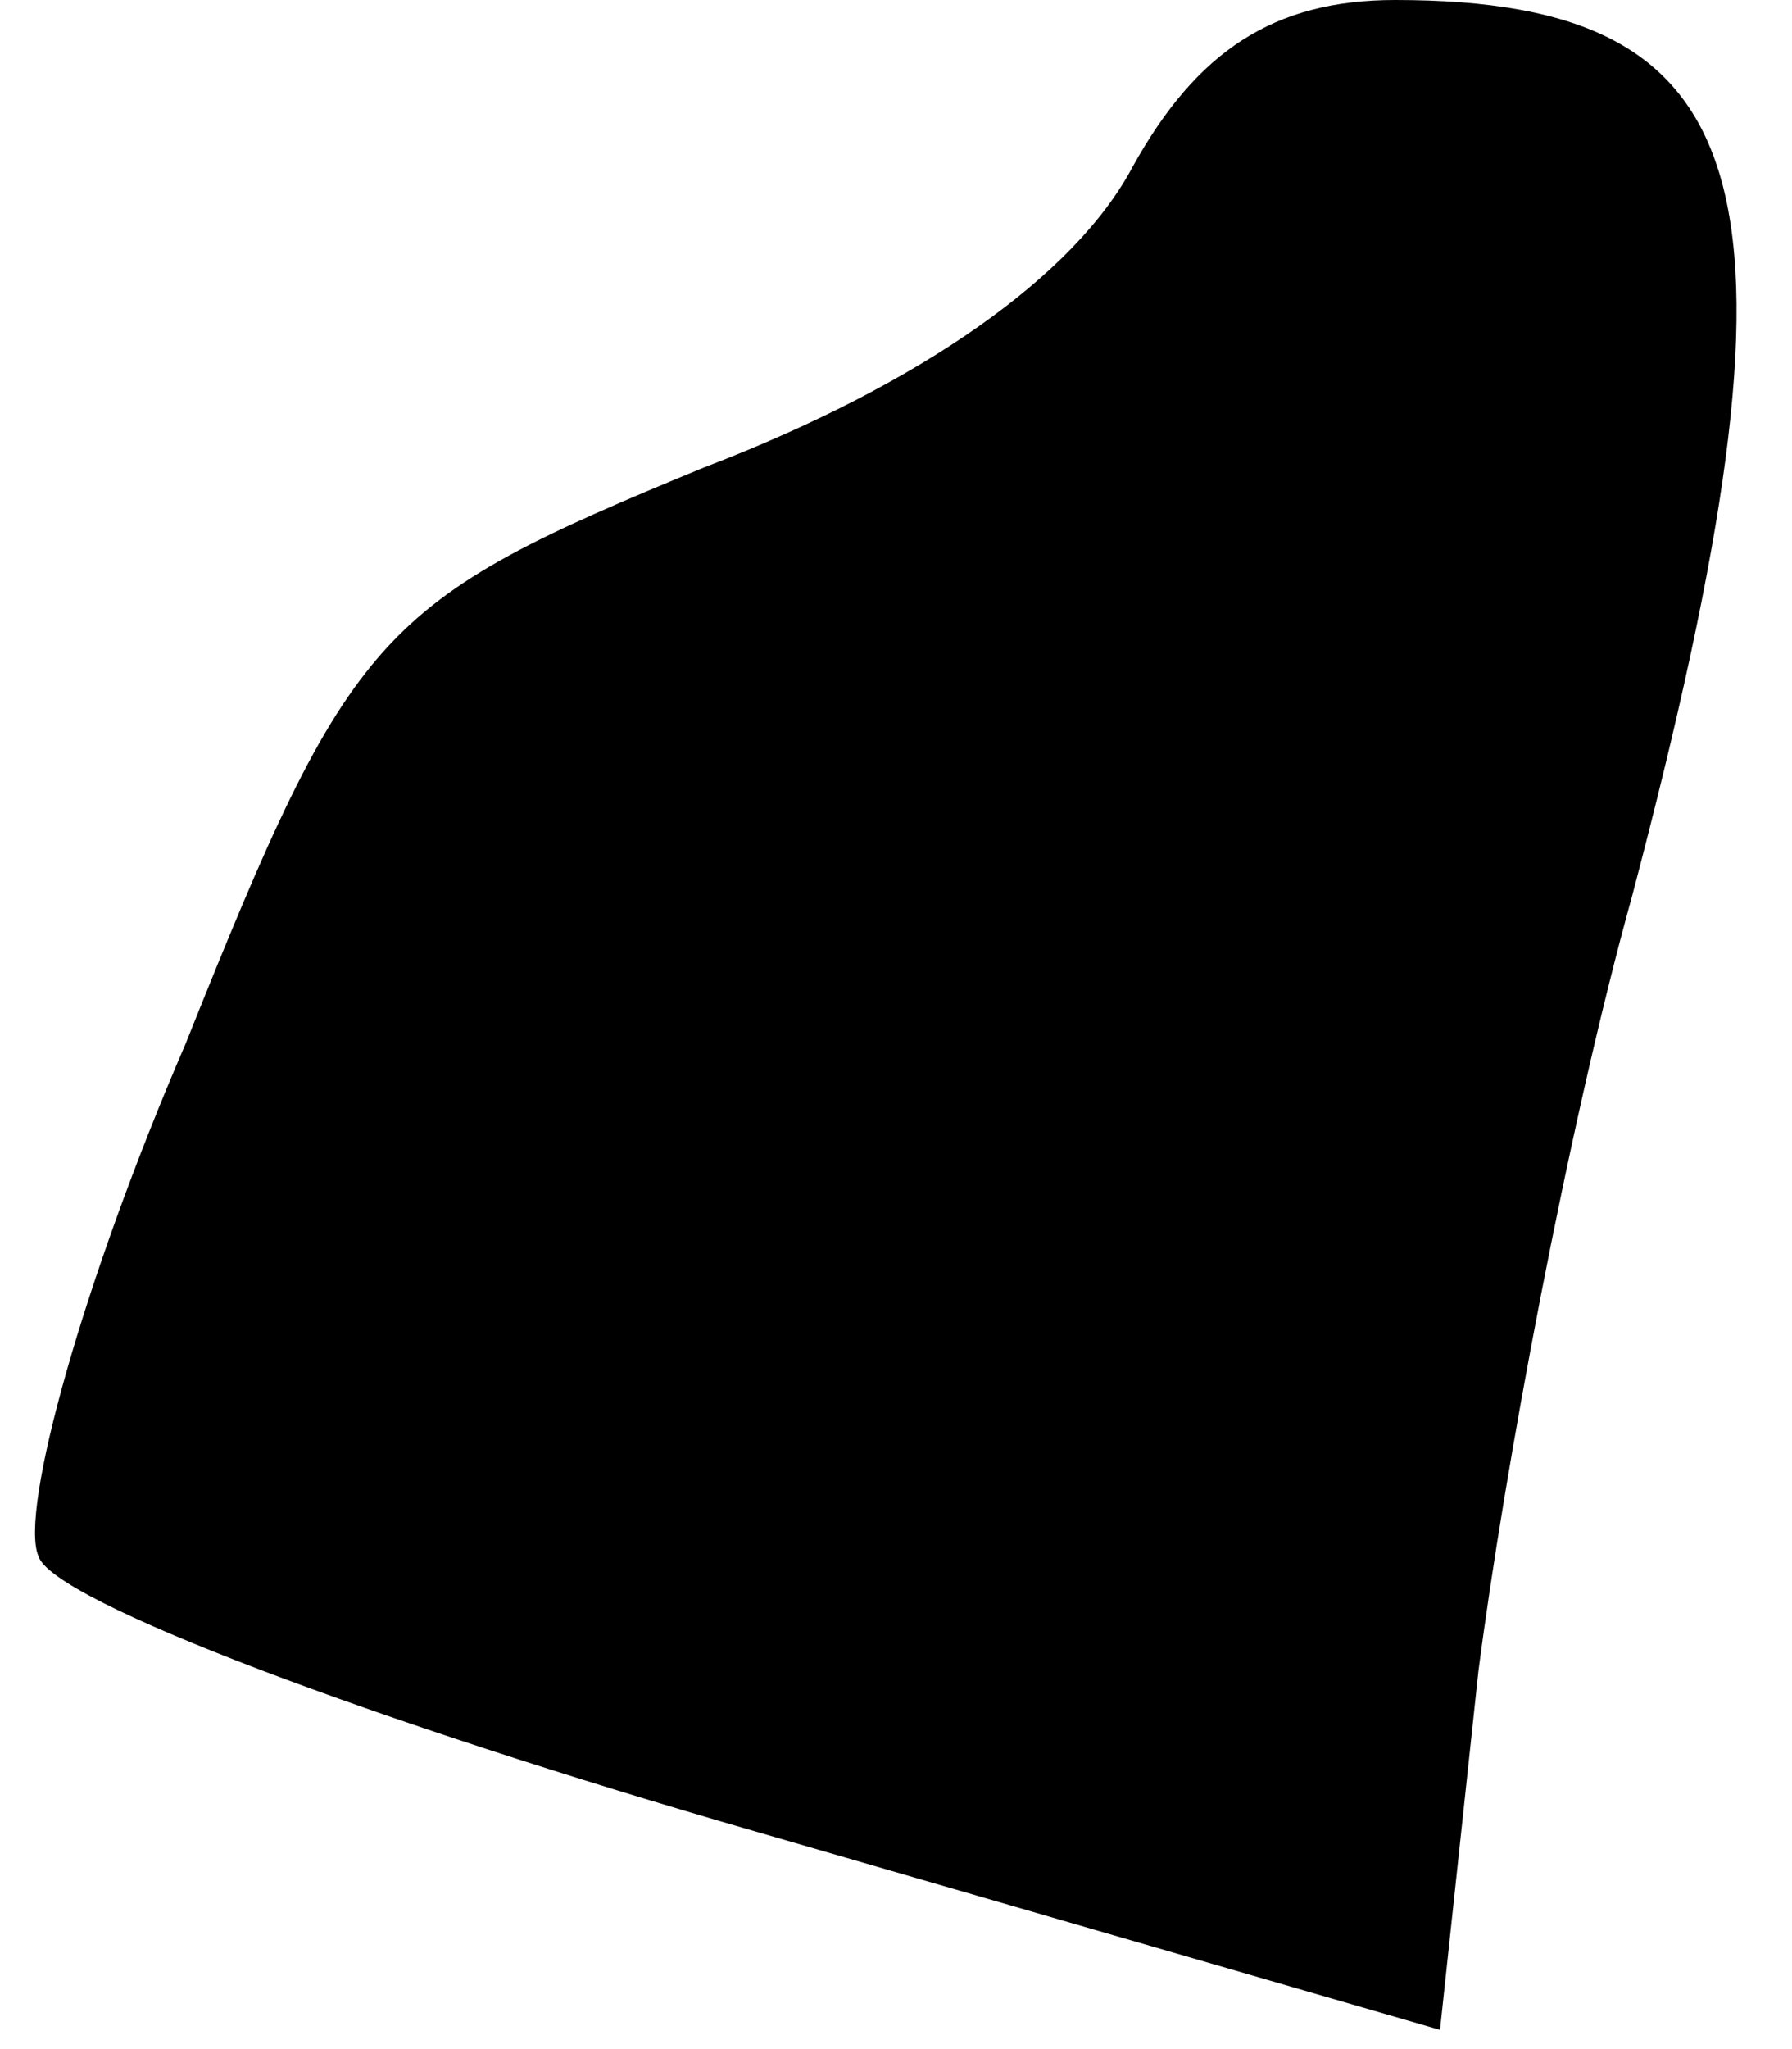 <?xml version="1.0" standalone="no"?>
<!DOCTYPE svg PUBLIC "-//W3C//DTD SVG 20010904//EN"
 "http://www.w3.org/TR/2001/REC-SVG-20010904/DTD/svg10.dtd">
<svg version="1.0" xmlns="http://www.w3.org/2000/svg"
 width="28pt" height="32pt" viewBox="0 0 28 32"
 preserveAspectRatio="xMidYMid meet">
<g transform="translate(0,32) scale(0.1,-0.1)"
fill="#000000" stroke="none">
<path fill="#000000" stroke="none" d="M177 294 c-9 -17 -33 -34 -67 -47 -51
-21 -55 -25 -81 -90 -16 -37 -26 -73 -23 -80 2 -7 53 -26 112 -43 l107 -31 6
56 c4 31 14 85 24 121 29 110 21 140 -37 140 -19 0 -31 -8 -41 -26z"/>
</g>
</svg>
